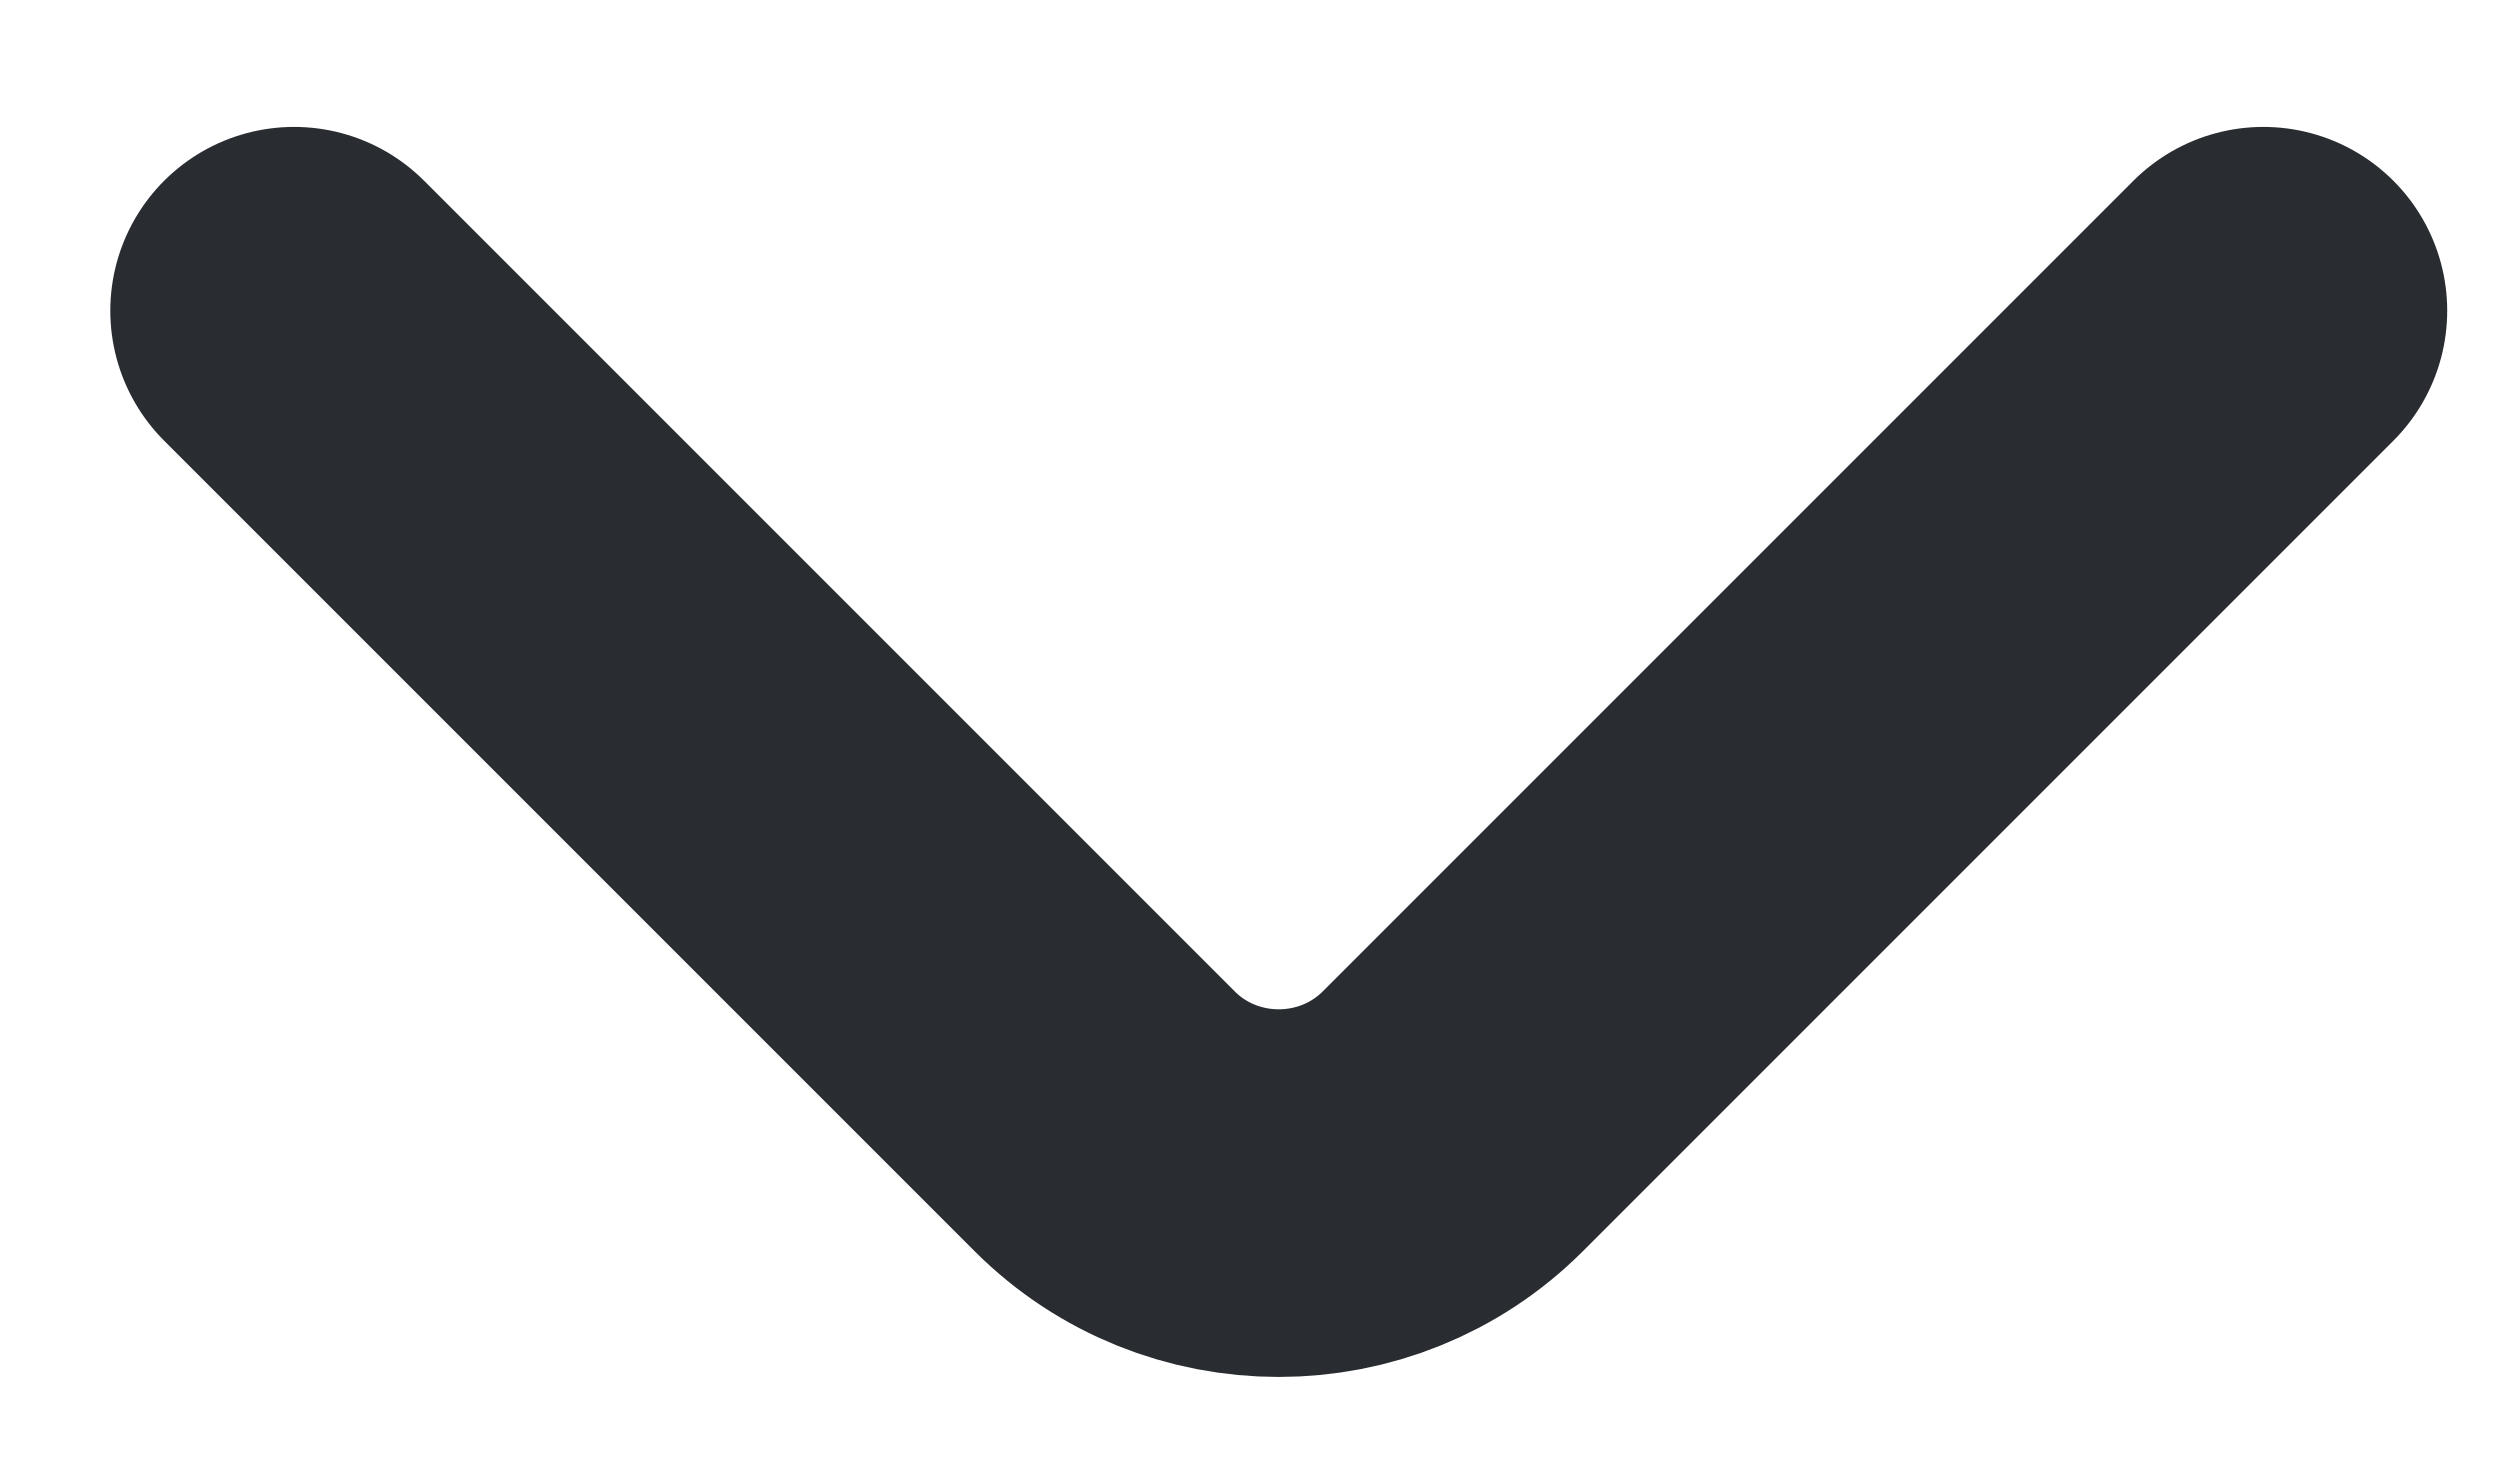 <svg width="17" height="10" viewBox="0 0 17 10" fill="none" xmlns="http://www.w3.org/2000/svg">
<path d="M15.391 2.113L9.879 7.625C9.228 8.276 8.163 8.276 7.512 7.625L2 2.113" stroke="#292D32" stroke-width="2.5" stroke-miterlimit="10" stroke-linecap="round" stroke-linejoin="round"/>
</svg>
